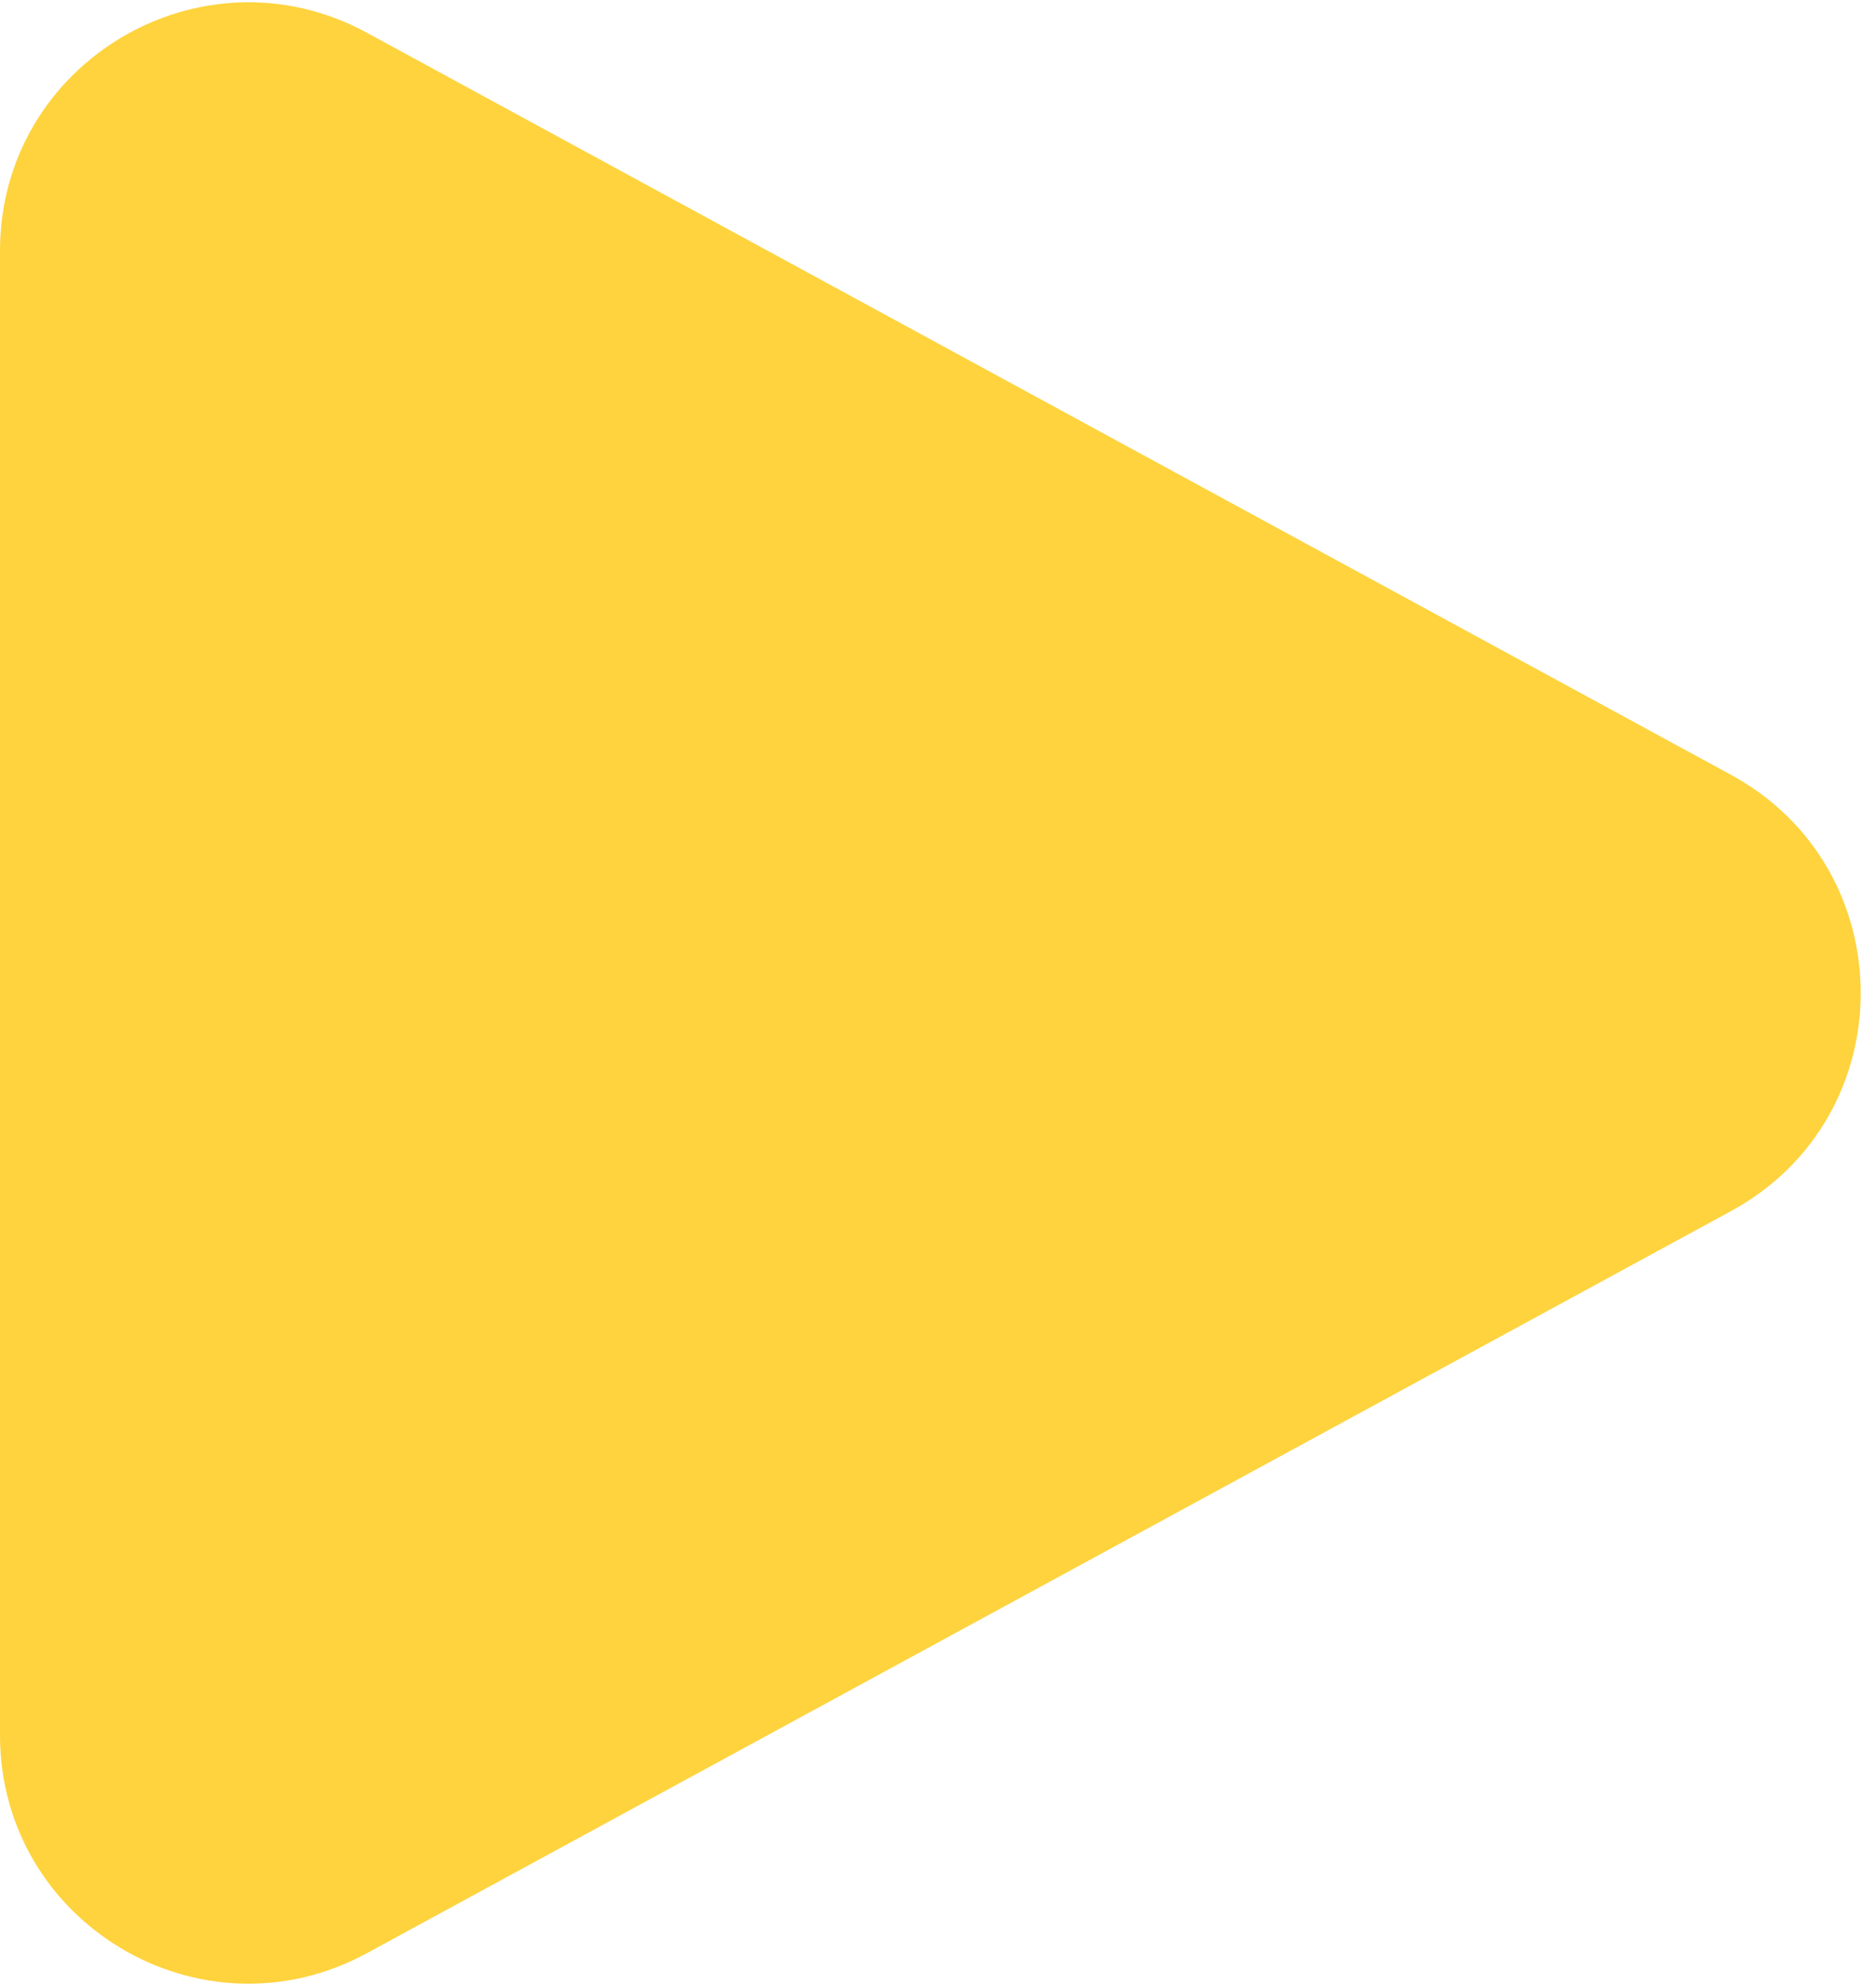 <svg width="17" height="18" viewBox="0 0 17 18" fill="none" xmlns="http://www.w3.org/2000/svg">
<path d="M0 2.274C0 0.567 1.826 -0.518 3.325 0.297L15.687 7.023C17.253 7.876 17.253 10.124 15.687 10.976L3.325 17.702C1.826 18.518 0 17.432 0 15.726V2.274Z" fill="#FED33D"/>
</svg>
